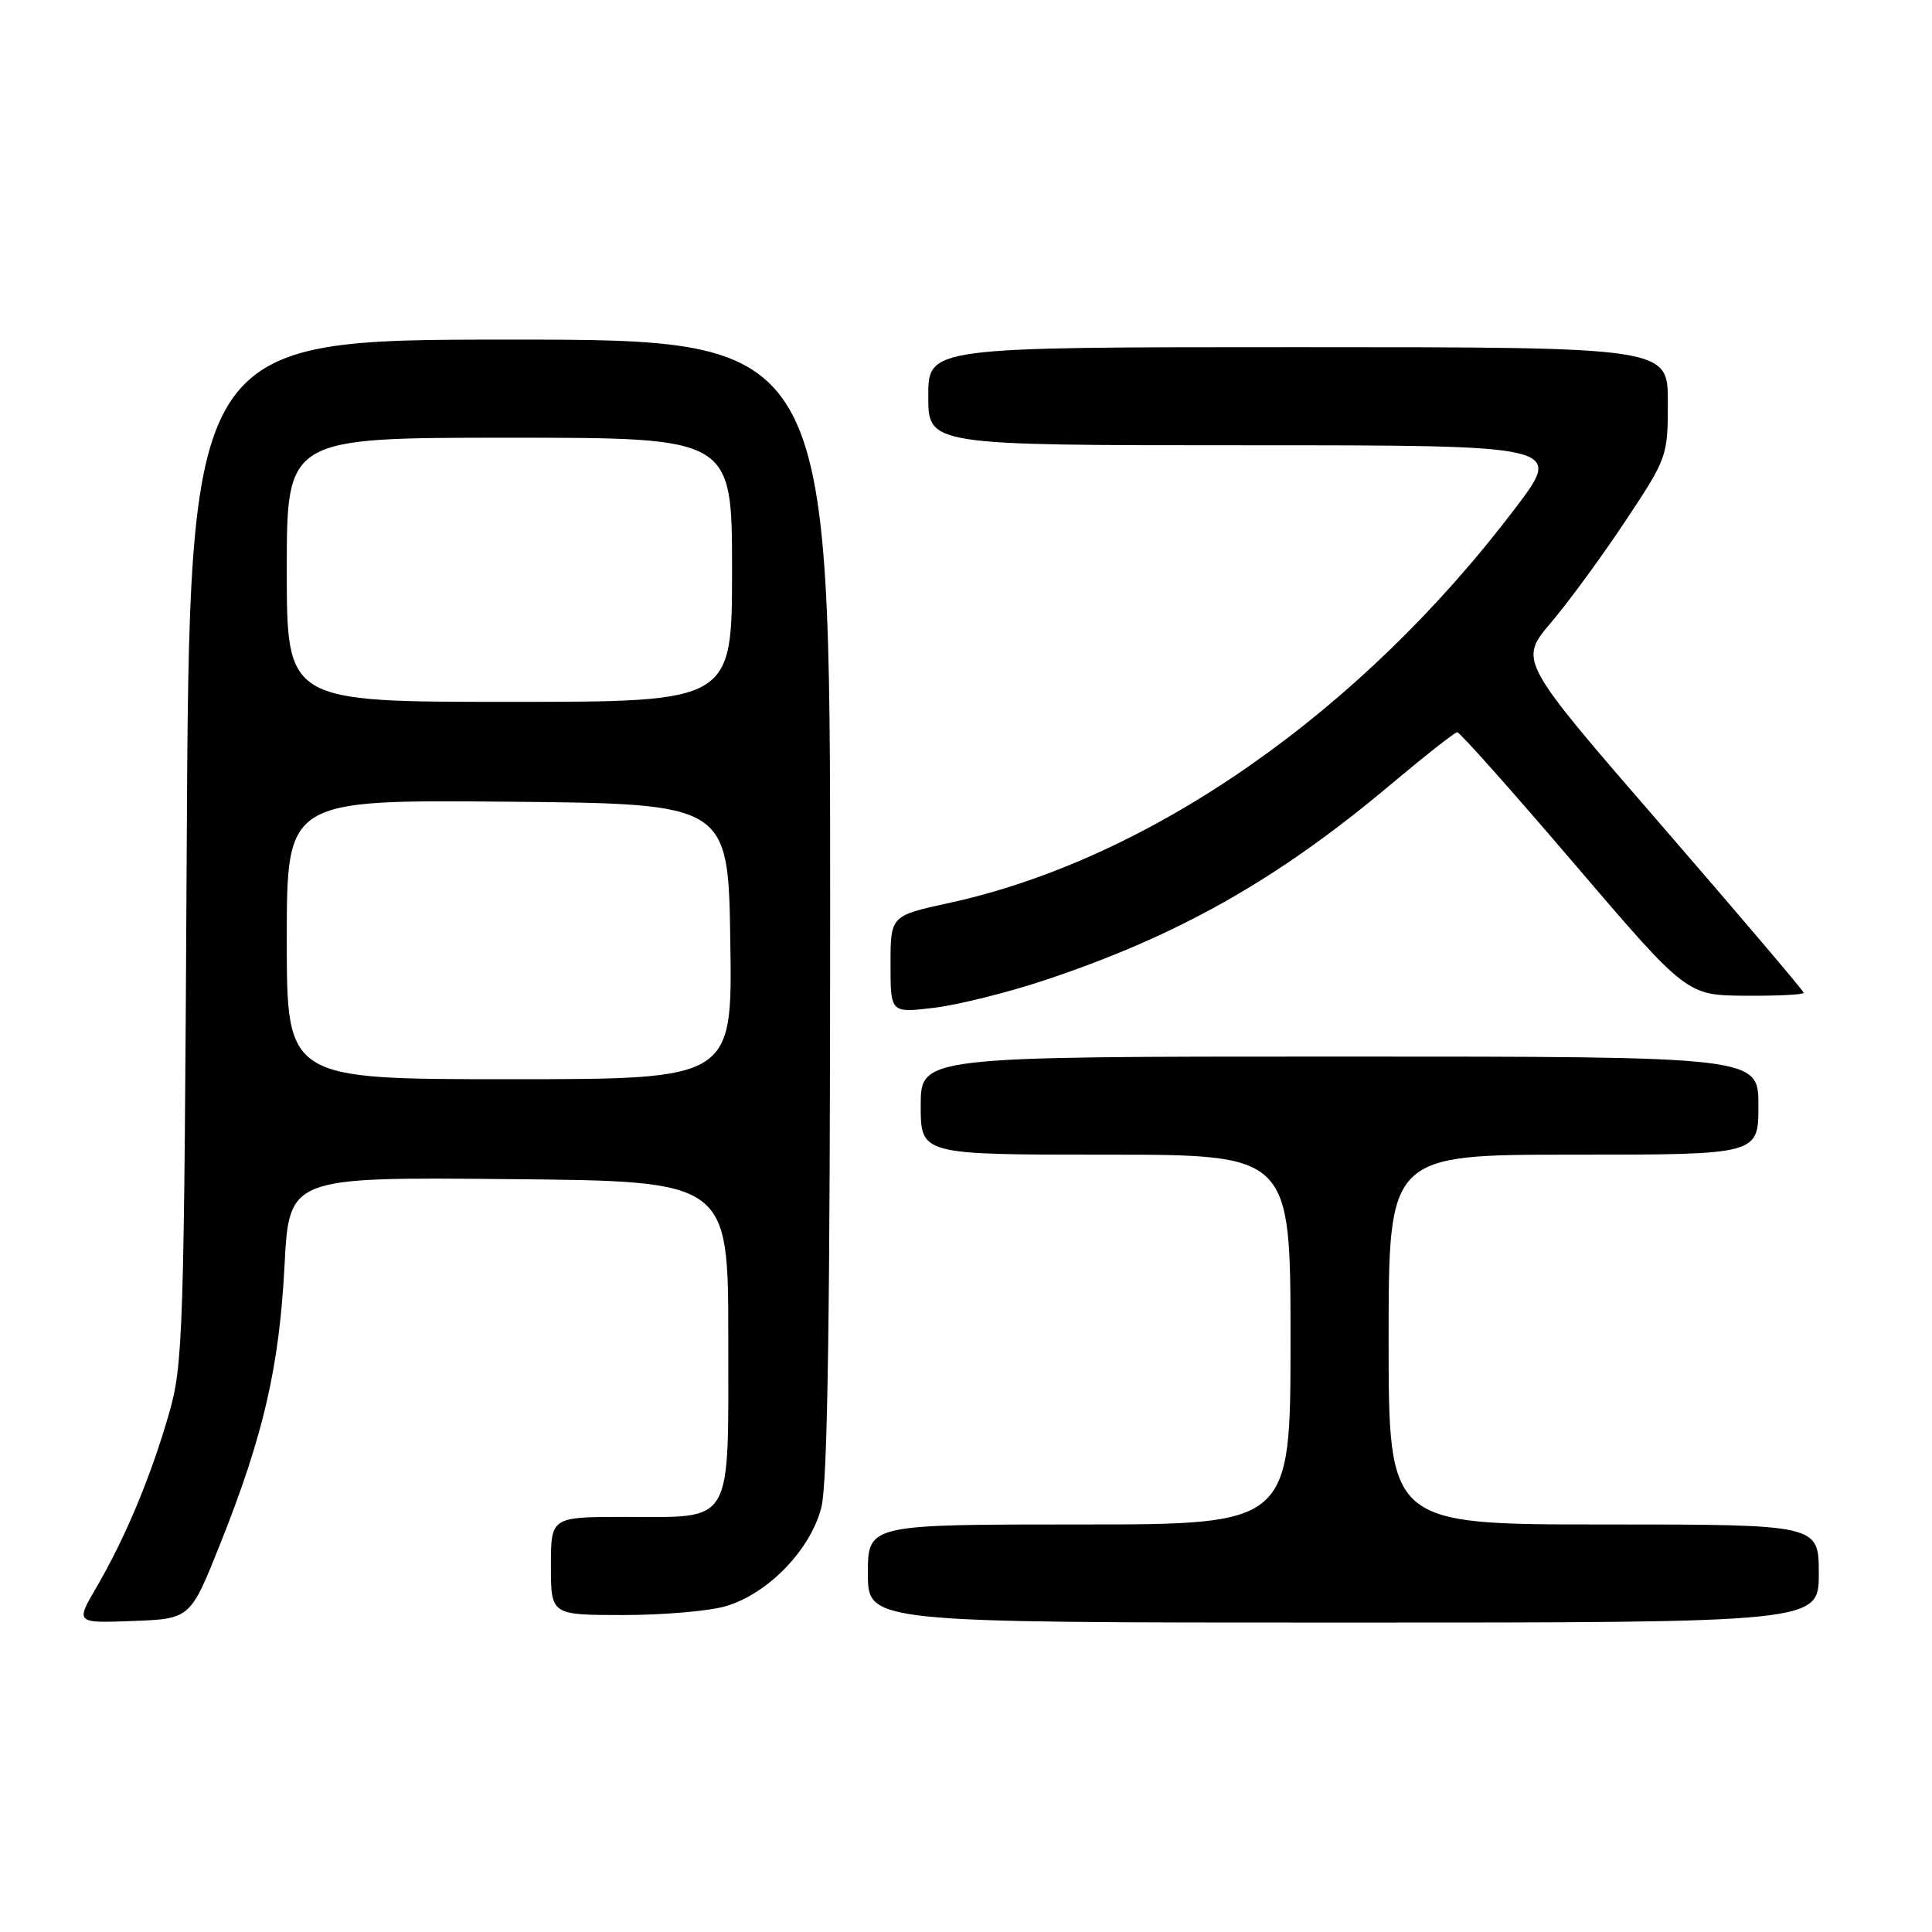 <?xml version="1.0" encoding="UTF-8" standalone="no"?>
<!DOCTYPE svg PUBLIC "-//W3C//DTD SVG 1.1//EN" "http://www.w3.org/Graphics/SVG/1.1/DTD/svg11.dtd" >
<svg xmlns="http://www.w3.org/2000/svg" xmlns:xlink="http://www.w3.org/1999/xlink" version="1.1" viewBox="0 0 256 256">
 <g >
 <path fill="currentColor"
d=" M 29.21 204.50 C 34.91 190.20 37.00 181.14 37.70 167.74 C 38.31 155.97 38.31 155.97 67.40 156.24 C 96.50 156.50 96.50 156.50 96.50 177.33 C 96.50 202.44 97.33 201.00 82.81 201.00 C 73.00 201.00 73.00 201.00 73.00 207.50 C 73.00 214.00 73.00 214.00 82.63 214.00 C 87.93 214.00 94.04 213.47 96.20 212.82 C 101.82 211.14 107.43 205.32 108.84 199.71 C 109.67 196.43 110.00 173.59 110.00 120.06 C 110.00 45.00 110.00 45.00 67.55 45.00 C 25.10 45.00 25.10 45.00 24.74 112.75 C 24.39 177.33 24.28 180.83 22.34 187.50 C 19.90 195.89 16.59 203.78 12.80 210.29 C 10.00 215.08 10.00 215.08 17.61 214.79 C 25.22 214.50 25.22 214.50 29.21 204.50 Z  M 241.00 208.50 C 241.00 202.00 241.00 202.00 212.50 202.00 C 184.00 202.00 184.00 202.00 184.00 177.50 C 184.00 153.00 184.00 153.00 208.50 153.00 C 233.00 153.00 233.00 153.00 233.00 146.50 C 233.00 140.00 233.00 140.00 177.50 140.00 C 122.00 140.00 122.00 140.00 122.00 146.50 C 122.00 153.00 122.00 153.00 146.50 153.00 C 171.00 153.00 171.00 153.00 171.00 177.50 C 171.00 202.00 171.00 202.00 143.00 202.00 C 115.00 202.00 115.00 202.00 115.00 208.50 C 115.00 215.00 115.00 215.00 178.00 215.00 C 241.00 215.00 241.00 215.00 241.00 208.50 Z  M 138.32 129.92 C 155.97 124.06 169.19 116.61 184.00 104.18 C 188.68 100.25 192.77 97.03 193.09 97.02 C 193.42 97.01 200.40 104.85 208.59 114.44 C 223.50 131.88 223.50 131.88 231.25 131.94 C 235.51 131.97 239.00 131.80 239.00 131.55 C 239.00 131.31 230.50 121.31 220.12 109.32 C 201.24 87.54 201.24 87.54 205.50 82.52 C 207.85 79.76 212.29 73.69 215.38 69.03 C 220.92 60.69 221.00 60.45 221.00 53.28 C 221.00 46.00 221.00 46.00 172.00 46.00 C 123.00 46.00 123.00 46.00 123.00 52.50 C 123.00 59.00 123.00 59.00 165.04 59.00 C 207.09 59.00 207.09 59.00 200.85 67.25 C 180.34 94.36 152.40 113.85 125.75 119.65 C 118.00 121.34 118.00 121.34 118.00 127.79 C 118.00 134.23 118.00 134.23 123.75 133.54 C 126.91 133.16 133.47 131.53 138.32 129.92 Z  M 38.00 124.48 C 38.00 105.97 38.00 105.97 67.25 106.23 C 96.50 106.50 96.50 106.50 96.77 124.75 C 97.05 143.00 97.05 143.00 67.52 143.00 C 38.00 143.00 38.00 143.00 38.00 124.48 Z  M 38.00 75.50 C 38.00 58.00 38.00 58.00 67.50 58.00 C 97.00 58.00 97.00 58.00 97.00 75.50 C 97.00 93.00 97.00 93.00 67.50 93.00 C 38.00 93.00 38.00 93.00 38.00 75.50 Z "/>
</g>
</svg>